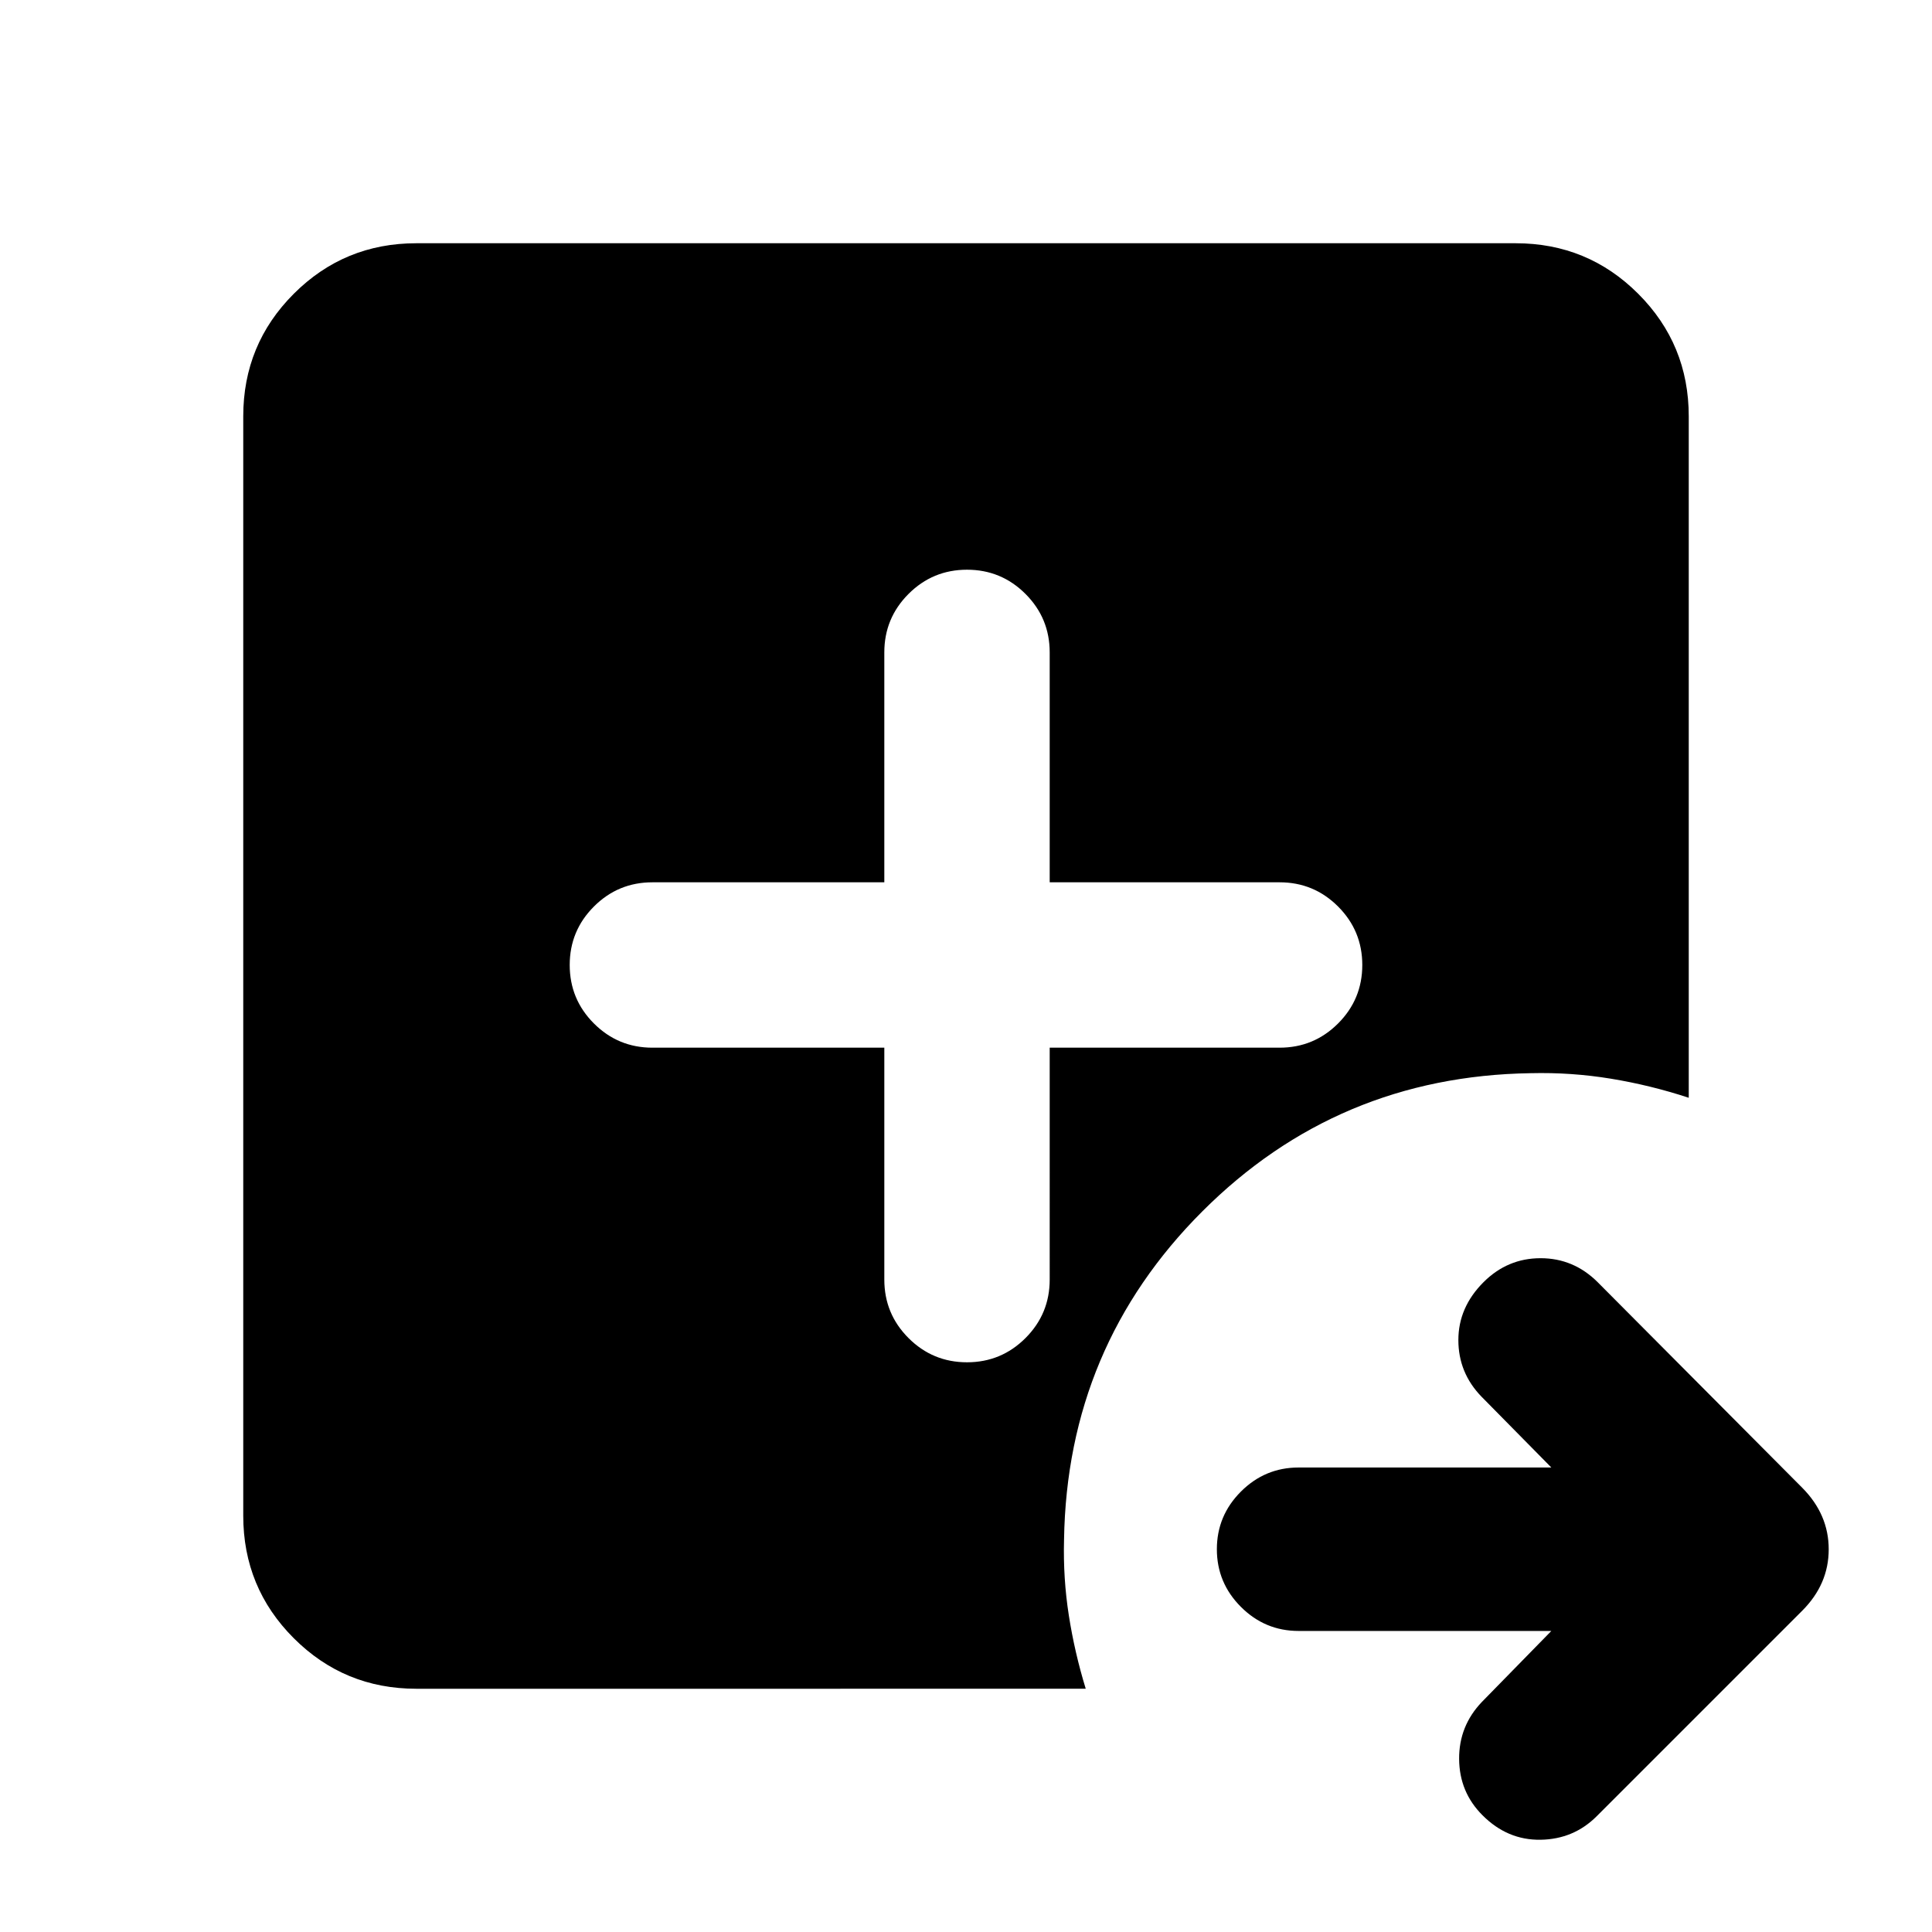 <svg xmlns="http://www.w3.org/2000/svg" height="24" viewBox="0 96 960 960" width="24"><path d="M770.848 906.413H645.261q-16.696 0-28.652-11.956-11.957-11.957-11.957-28.652 0-16.696 11.957-28.653 11.956-11.956 28.652-11.956h125.587l-34.739-35.239q-11.457-11.837-11.457-28.093 0-16.255 12.498-28.753 11.915-11.915 28.361-11.915t28.402 11.956L895.5 835.239q13.174 13.261 13.174 30.609 0 17.348-13.174 30.522L793.413 998.457q-11.456 11.453-27.934 11.703-16.477.25-28.87-12.203-11.457-11.457-11.576-27.902-.12-16.446 11.337-28.403l34.478-35.239ZM439.413 616.587v115.239q0 17.025 12.031 29.056 12.032 12.031 29.056 12.031t29.056-12.031q12.031-12.031 12.031-29.056V616.587h114.239q17.025 0 29.056-12.031 12.031-12.032 12.031-29.056t-12.031-29.056q-12.031-12.031-29.056-12.031H521.587V420.174q0-17.025-12.031-29.056-12.032-12.031-29.056-12.031t-29.056 12.031q-12.031 12.031-12.031 29.056v114.239H324.174q-17.025 0-29.056 12.031-12.031 12.032-12.031 29.056t12.031 29.056q12.031 12.031 29.056 12.031h115.239ZM206.87 935.131q-35.783 0-60.892-25.109t-25.109-60.892V302.87q0-35.783 25.109-60.892t60.892-25.109h546.26q35.783 0 60.892 25.109t25.109 60.892v338.608q-18.957-6.239-38.669-9.478-19.711-3.239-39.94-2.739-95.935 1.5-163.12 68.696-67.185 67.195-68.685 163.13-.5 19.171 2.381 37.607 2.88 18.437 8.402 36.437H206.87Z"/></svg>